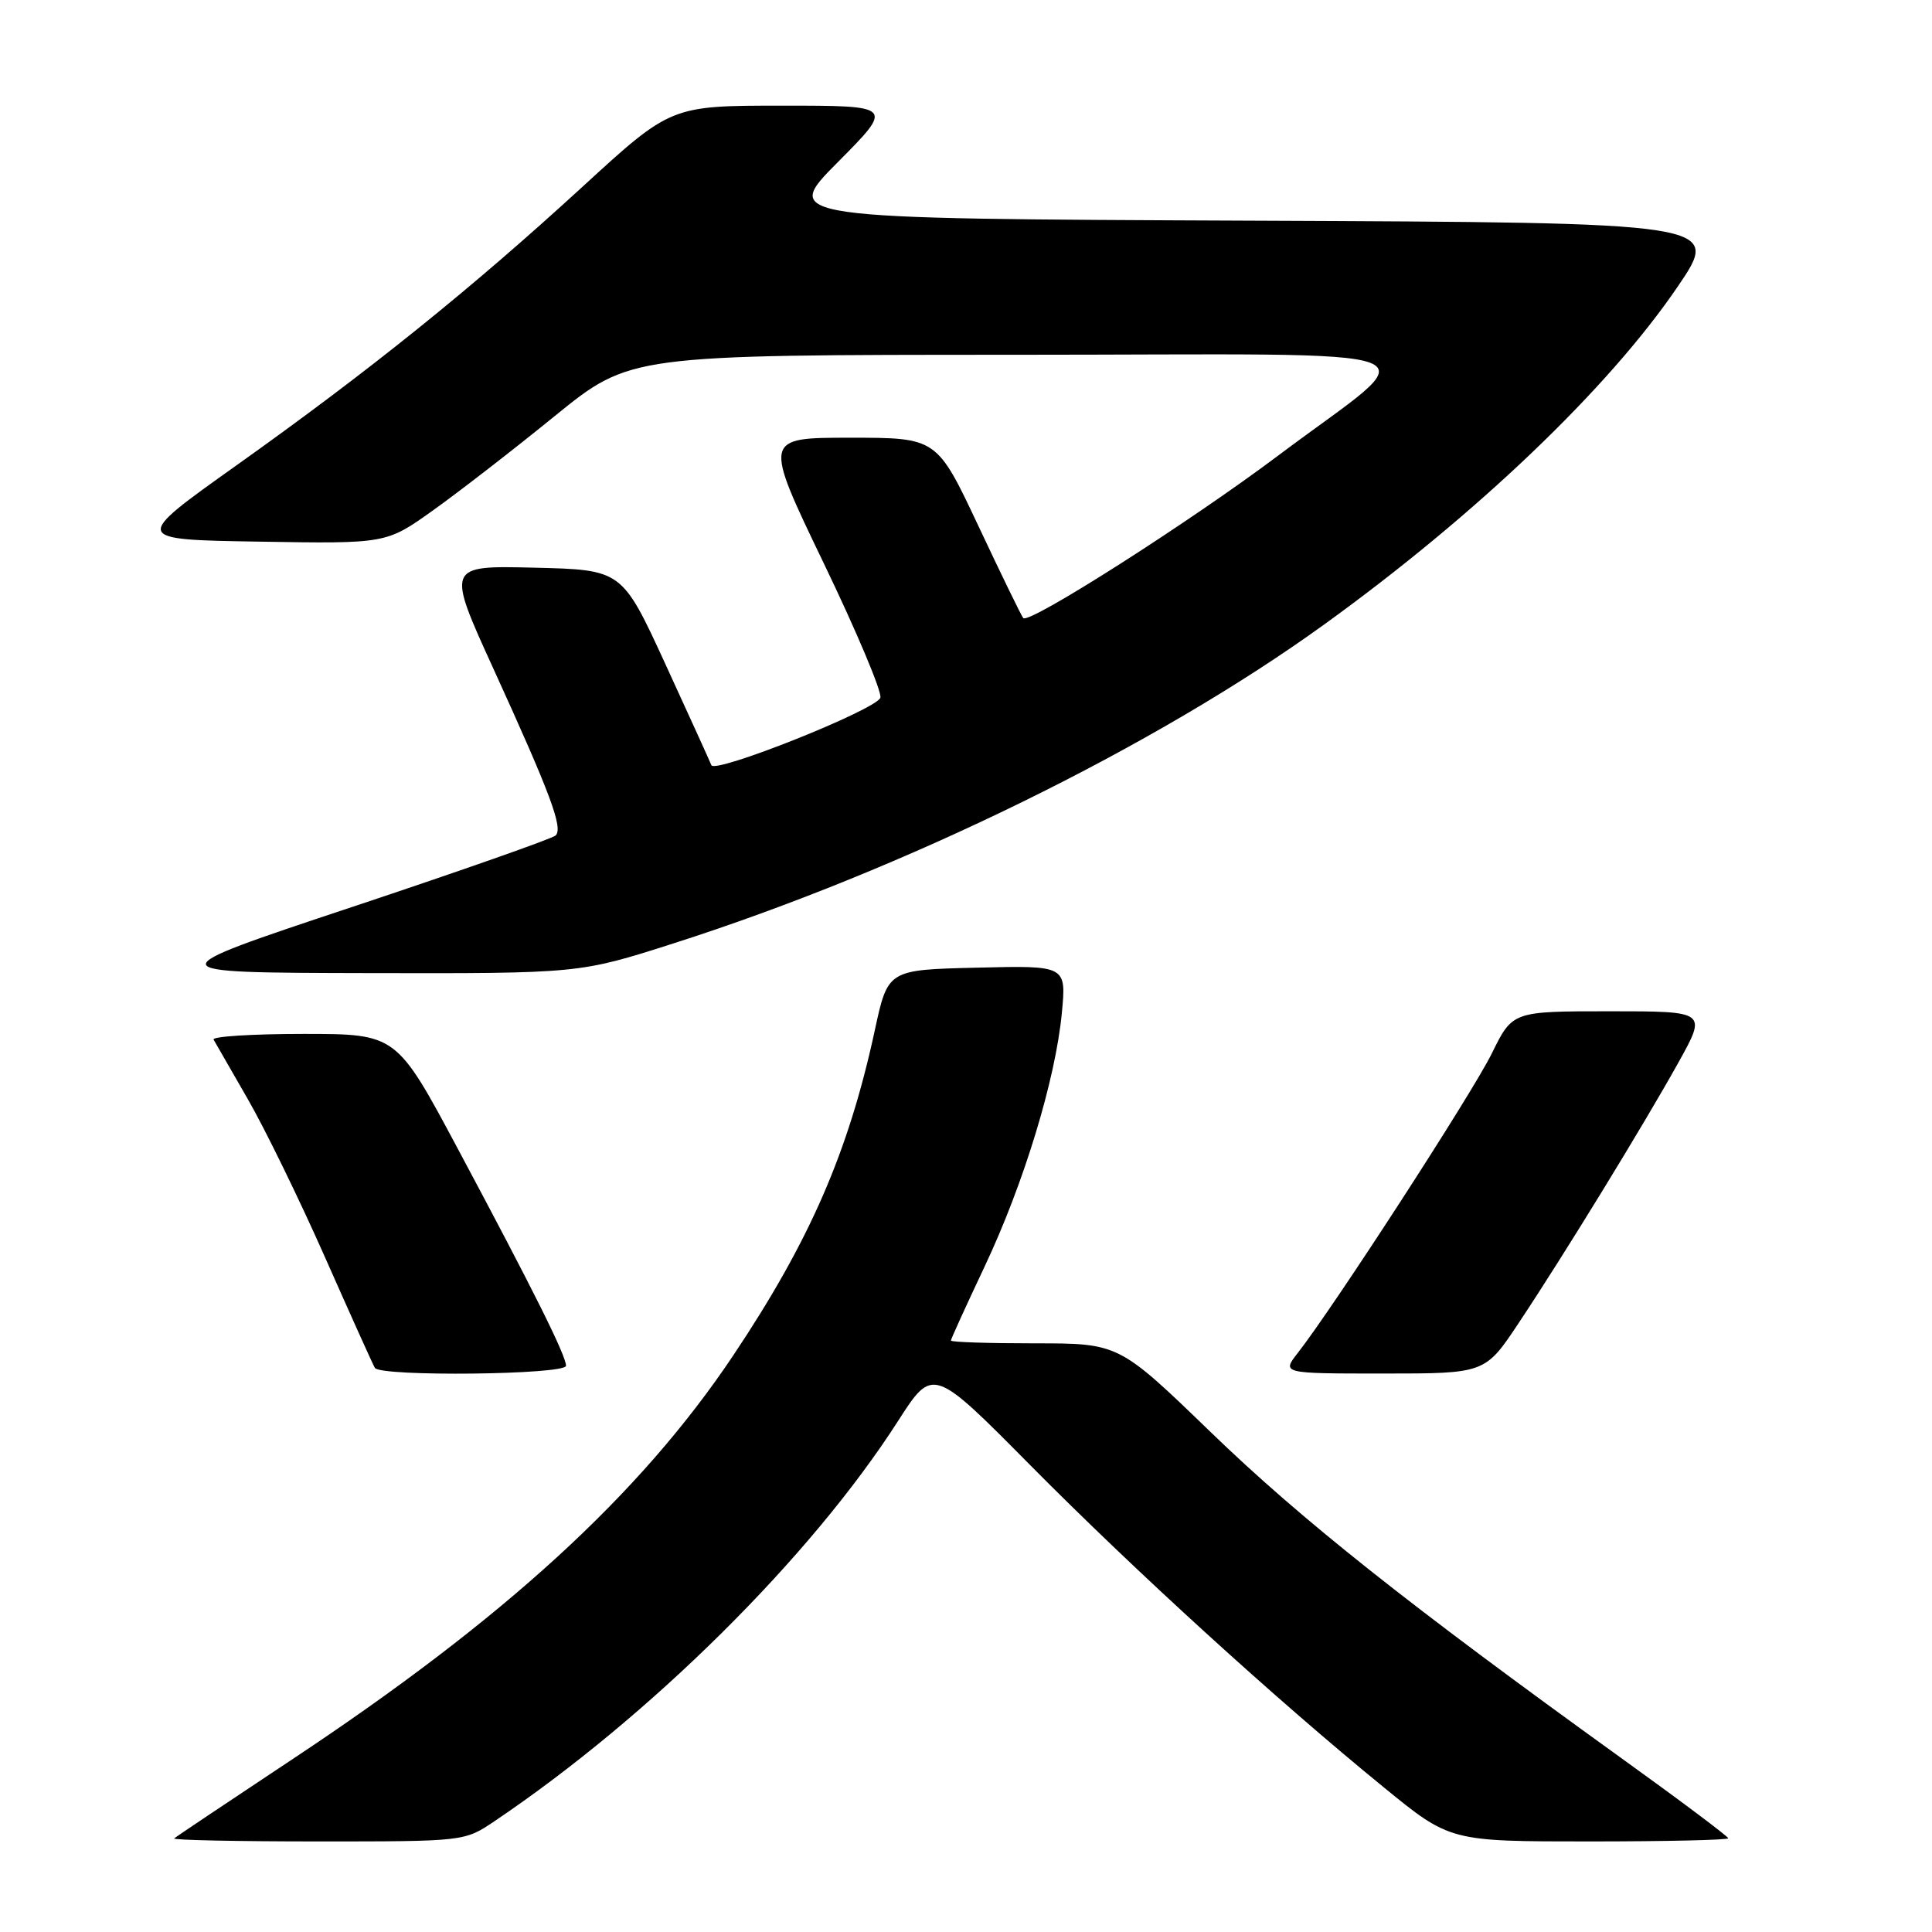 <?xml version="1.0" encoding="UTF-8" standalone="no"?>
<!DOCTYPE svg PUBLIC "-//W3C//DTD SVG 1.1//EN" "http://www.w3.org/Graphics/SVG/1.1/DTD/svg11.dtd" >
<svg xmlns="http://www.w3.org/2000/svg" xmlns:xlink="http://www.w3.org/1999/xlink" version="1.1" viewBox="0 0 256 256">
 <g >
 <path fill="currentColor"
d=" M 65.52 241.32 C 86.16 227.41 107.42 206.33 118.99 188.30 C 123.61 181.11 123.61 181.11 136.55 194.18 C 150.42 208.18 169.04 225.15 183.32 236.80 C 192.13 244.00 192.13 244.00 210.57 244.00 C 220.70 244.00 229.00 243.81 229.00 243.58 C 229.00 243.35 222.59 238.54 214.75 232.90 C 186.66 212.66 172.37 201.32 160.41 189.75 C 148.25 178.00 148.25 178.00 137.12 178.00 C 131.01 178.00 126.00 177.84 126.00 177.63 C 126.00 177.43 128.00 173.05 130.44 167.88 C 135.65 156.87 139.86 143.05 140.70 134.22 C 141.30 127.93 141.30 127.93 129.47 128.22 C 117.65 128.50 117.65 128.50 115.92 136.50 C 112.43 152.67 107.30 164.43 97.16 179.60 C 84.82 198.04 66.83 214.51 38.50 233.27 C 30.25 238.74 23.31 243.39 23.08 243.60 C 22.85 243.82 31.41 244.00 42.10 244.00 C 61.53 244.00 61.54 244.00 65.52 241.32 Z  M 75.00 180.97 C 75.00 179.62 70.68 170.96 60.68 152.25 C 52.53 137.00 52.53 137.00 40.20 137.00 C 33.43 137.00 28.07 137.34 28.30 137.75 C 28.53 138.16 30.57 141.71 32.83 145.63 C 35.10 149.56 39.71 159.01 43.08 166.63 C 46.46 174.26 49.42 180.84 49.67 181.25 C 50.38 182.44 75.00 182.17 75.00 180.97 Z  M 201.27 175.25 C 207.30 166.19 217.80 149.05 222.42 140.75 C 226.17 134.00 226.17 134.00 213.29 134.00 C 200.42 134.00 200.42 134.00 197.68 139.57 C 195.13 144.78 176.76 173.13 171.98 179.25 C 169.83 182.00 169.83 182.00 183.31 182.00 C 196.79 182.00 196.79 182.00 201.27 175.25 Z  M 89.19 125.02 C 119.85 115.22 153.03 98.96 175.50 82.72 C 195.68 68.14 213.11 51.48 222.29 38.00 C 228.07 29.50 228.07 29.50 165.82 29.24 C 103.57 28.98 103.57 28.98 111.01 21.49 C 118.45 14.00 118.45 14.00 103.68 14.00 C 88.90 14.00 88.90 14.00 77.18 24.75 C 62.45 38.26 48.97 49.11 31.32 61.67 C 17.50 71.50 17.50 71.50 34.34 71.77 C 51.18 72.05 51.18 72.05 57.37 67.63 C 60.78 65.20 68.05 59.57 73.53 55.11 C 83.50 47.02 83.50 47.02 134.40 47.01 C 193.56 47.00 189.31 45.38 169.36 60.37 C 157.66 69.16 136.38 82.73 135.59 81.90 C 135.37 81.68 132.71 76.21 129.67 69.75 C 124.14 58.00 124.14 58.00 112.64 58.00 C 101.15 58.00 101.15 58.00 109.14 74.61 C 113.54 83.74 116.92 91.78 116.65 92.46 C 116.03 94.07 94.71 102.57 94.26 101.39 C 94.07 100.90 91.33 94.88 88.17 88.00 C 82.42 75.50 82.42 75.50 70.78 75.22 C 59.14 74.94 59.14 74.94 65.43 88.72 C 72.95 105.21 74.63 109.70 73.63 110.70 C 73.22 111.11 61.10 115.37 46.69 120.17 C 20.50 128.88 20.50 128.88 48.62 128.94 C 76.75 129.00 76.75 129.00 89.19 125.02 Z "/>
</g>
</svg>